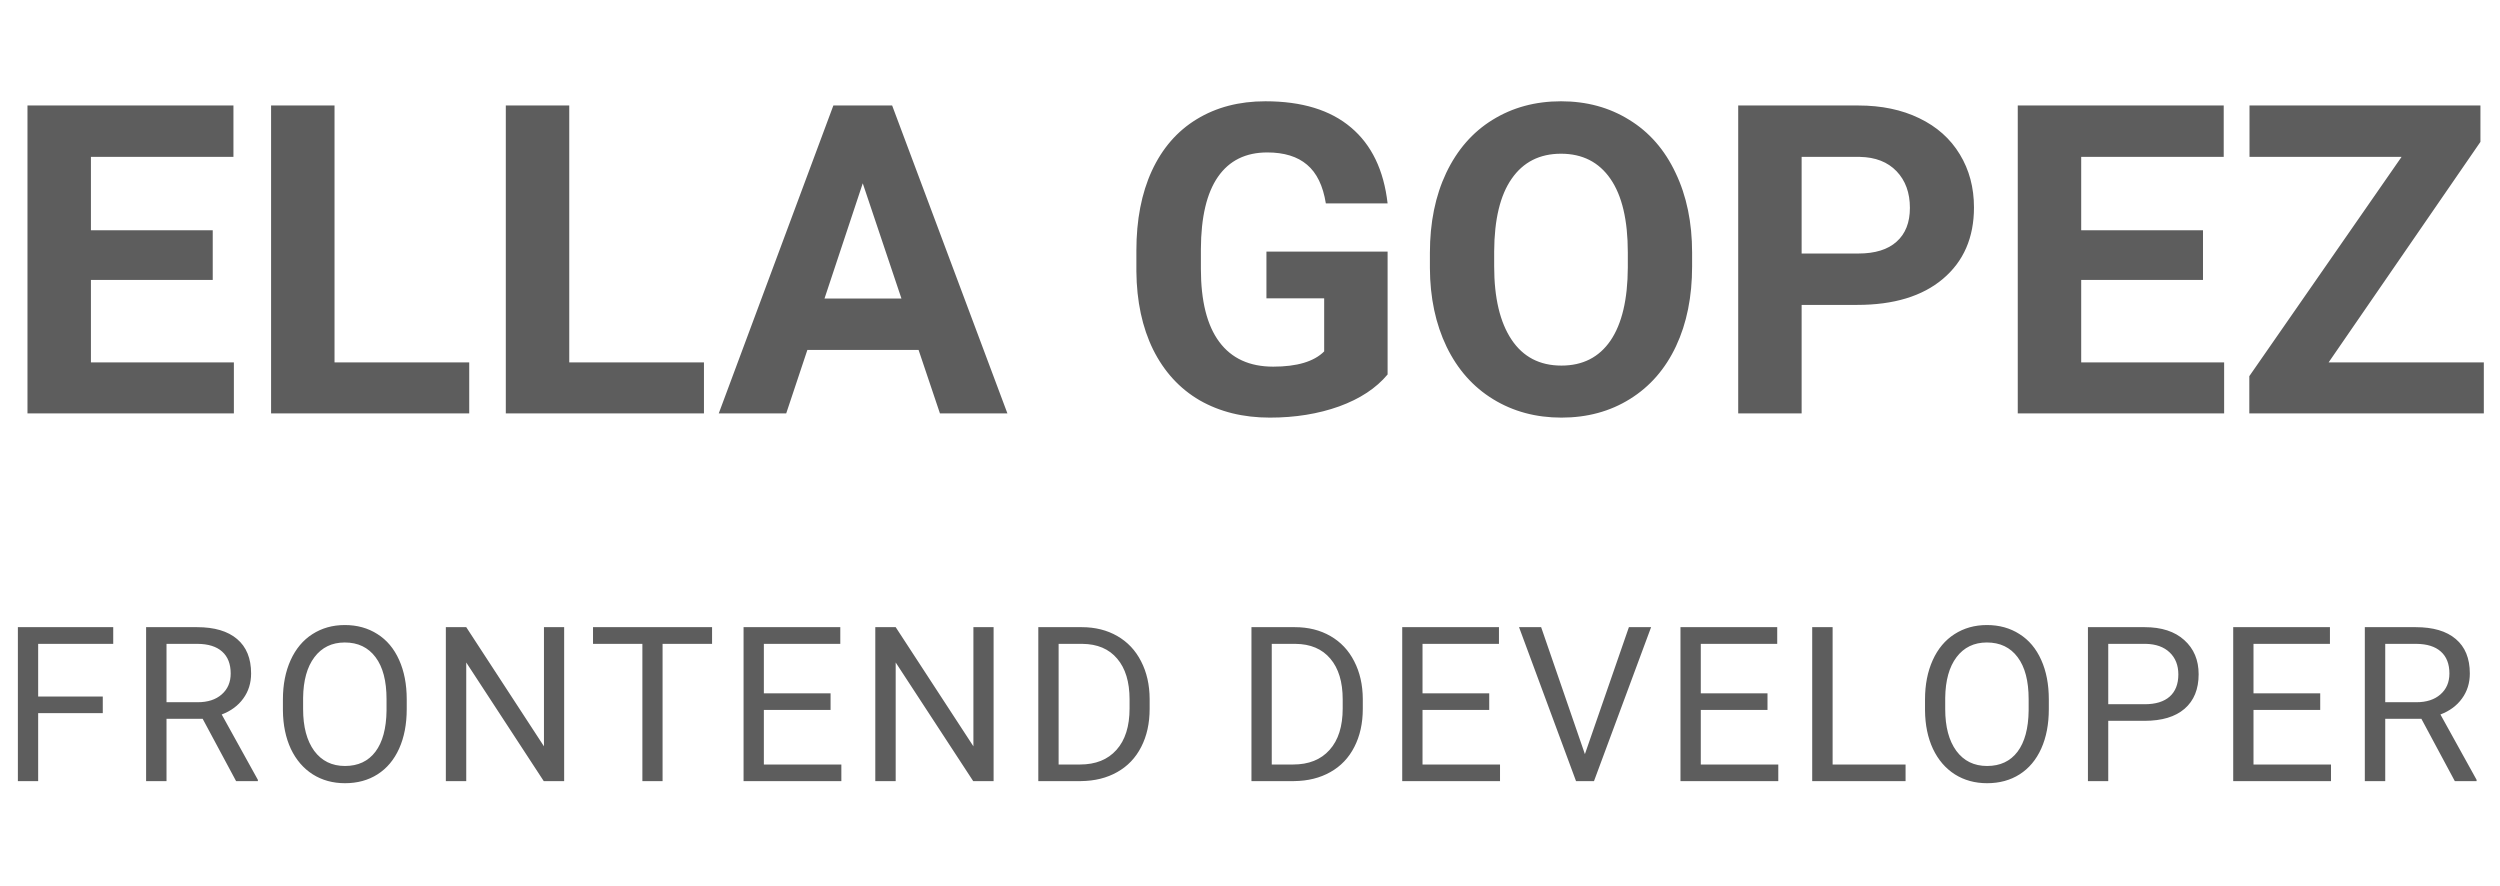 <svg width="127" height="45" viewBox="0 0 127 45" fill="none" xmlns="http://www.w3.org/2000/svg">
<path d="M10.807 14.222H4.619V18.411H11.881V21H1.396V5.359H11.859V7.97H4.619V11.697H10.807V14.222ZM16.994 18.411H23.837V21H13.771V5.359H16.994V18.411ZM28.918 18.411H35.761V21H25.695V5.359H28.918V18.411ZM46.664 17.777H41.014L39.94 21H36.513L42.335 5.359H45.321L51.176 21H47.749L46.664 17.777ZM41.884 15.167H45.794L43.828 9.312L41.884 15.167ZM70.49 19.023C69.91 19.718 69.09 20.259 68.03 20.645C66.97 21.025 65.796 21.215 64.507 21.215C63.153 21.215 61.965 20.921 60.94 20.334C59.923 19.74 59.136 18.88 58.577 17.756C58.026 16.631 57.743 15.31 57.728 13.792V12.729C57.728 11.167 57.99 9.817 58.513 8.679C59.043 7.533 59.802 6.659 60.79 6.058C61.785 5.449 62.949 5.145 64.281 5.145C66.136 5.145 67.586 5.589 68.632 6.477C69.677 7.357 70.297 8.643 70.49 10.333H67.353C67.21 9.438 66.892 8.783 66.397 8.367C65.91 7.952 65.237 7.744 64.378 7.744C63.282 7.744 62.448 8.156 61.875 8.979C61.302 9.803 61.012 11.028 61.005 12.653V13.652C61.005 15.292 61.316 16.531 61.94 17.369C62.562 18.207 63.476 18.626 64.679 18.626C65.889 18.626 66.752 18.368 67.268 17.852V15.156H64.335V12.782H70.49V19.023ZM85.959 13.534C85.959 15.074 85.687 16.424 85.143 17.584C84.598 18.744 83.818 19.639 82.801 20.27C81.791 20.9 80.631 21.215 79.32 21.215C78.024 21.215 76.868 20.903 75.851 20.28C74.834 19.657 74.046 18.769 73.487 17.616C72.929 16.456 72.646 15.124 72.639 13.62V12.847C72.639 11.307 72.914 9.953 73.466 8.786C74.024 7.612 74.809 6.713 75.818 6.09C76.835 5.46 77.995 5.145 79.299 5.145C80.602 5.145 81.759 5.46 82.769 6.09C83.785 6.713 84.57 7.612 85.121 8.786C85.68 9.953 85.959 11.303 85.959 12.836V13.534ZM82.693 12.825C82.693 11.185 82.4 9.939 81.812 9.087C81.225 8.235 80.387 7.809 79.299 7.809C78.217 7.809 77.383 8.231 76.796 9.076C76.209 9.914 75.912 11.146 75.904 12.771V13.534C75.904 15.131 76.198 16.37 76.785 17.251C77.372 18.132 78.217 18.572 79.32 18.572C80.402 18.572 81.232 18.15 81.812 17.305C82.393 16.453 82.686 15.213 82.693 13.588V12.825ZM91.523 15.489V21H88.301V5.359H94.402C95.577 5.359 96.608 5.574 97.496 6.004C98.391 6.434 99.079 7.046 99.559 7.841C100.038 8.629 100.278 9.527 100.278 10.537C100.278 12.07 99.752 13.28 98.699 14.168C97.654 15.049 96.204 15.489 94.349 15.489H91.523ZM91.523 12.879H94.402C95.255 12.879 95.903 12.678 96.347 12.277C96.798 11.876 97.023 11.303 97.023 10.559C97.023 9.792 96.798 9.173 96.347 8.7C95.895 8.228 95.272 7.984 94.478 7.97H91.523V12.879ZM111.912 14.222H105.725V18.411H112.986V21H102.502V5.359H112.965V7.97H105.725V11.697H111.912V14.222ZM118.293 18.411H126.178V21H114.265V19.109L121.999 7.97H114.275V5.359H126.006V7.207L118.293 18.411Z" fill="#5D5D5D"/>
<path d="M5.221 36.226H1.939V39.68H0.908V31.86H5.752V32.708H1.939V35.383H5.221V36.226ZM10.296 36.516H8.459V39.68H7.422V31.86H10.011C10.892 31.86 11.569 32.06 12.042 32.461C12.518 32.862 12.756 33.446 12.756 34.212C12.756 34.699 12.623 35.123 12.358 35.485C12.097 35.847 11.732 36.117 11.263 36.296L13.1 39.615V39.68H11.993L10.296 36.516ZM8.459 35.673H10.043C10.556 35.673 10.962 35.541 11.263 35.276C11.567 35.011 11.719 34.656 11.719 34.212C11.719 33.729 11.574 33.358 11.284 33.1C10.998 32.843 10.582 32.712 10.038 32.708H8.459V35.673ZM20.662 36.022C20.662 36.788 20.533 37.458 20.275 38.031C20.017 38.6 19.652 39.035 19.179 39.336C18.707 39.637 18.155 39.787 17.525 39.787C16.909 39.787 16.363 39.637 15.887 39.336C15.411 39.032 15.04 38.6 14.775 38.042C14.514 37.48 14.379 36.83 14.372 36.092V35.528C14.372 34.776 14.503 34.112 14.764 33.535C15.026 32.959 15.395 32.518 15.871 32.214C16.351 31.906 16.898 31.752 17.514 31.752C18.141 31.752 18.692 31.904 19.169 32.209C19.648 32.51 20.017 32.948 20.275 33.525C20.533 34.097 20.662 34.765 20.662 35.528V36.022ZM19.636 35.517C19.636 34.59 19.45 33.879 19.077 33.385C18.705 32.887 18.184 32.638 17.514 32.638C16.863 32.638 16.349 32.887 15.973 33.385C15.6 33.879 15.409 34.567 15.398 35.447V36.022C15.398 36.921 15.586 37.628 15.962 38.144C16.342 38.656 16.863 38.912 17.525 38.912C18.191 38.912 18.707 38.67 19.072 38.187C19.437 37.7 19.625 37.003 19.636 36.097V35.517ZM28.659 39.68H27.622L23.685 33.654V39.68H22.649V31.86H23.685L27.633 37.913V31.86H28.659V39.68ZM36.173 32.708H33.659V39.68H32.633V32.708H30.125V31.86H36.173V32.708ZM42.193 36.065H38.804V38.837H42.741V39.68H37.773V31.86H42.687V32.708H38.804V35.222H42.193V36.065ZM50.475 39.68H49.438L45.501 33.654V39.68H44.465V31.86H45.501L49.449 37.913V31.86H50.475V39.68ZM52.746 39.68V31.86H54.954C55.634 31.86 56.236 32.01 56.759 32.311C57.282 32.611 57.684 33.039 57.967 33.594C58.254 34.15 58.399 34.787 58.402 35.507V36.006C58.402 36.744 58.259 37.39 57.973 37.945C57.69 38.5 57.283 38.926 56.753 39.223C56.227 39.521 55.613 39.673 54.911 39.68H52.746ZM53.778 32.708V38.837H54.863C55.658 38.837 56.275 38.59 56.716 38.095C57.16 37.601 57.382 36.898 57.382 35.985V35.528C57.382 34.64 57.172 33.951 56.753 33.46C56.338 32.966 55.747 32.715 54.981 32.708H53.778ZM63.574 39.68V31.86H65.781C66.462 31.86 67.063 32.01 67.586 32.311C68.109 32.611 68.512 33.039 68.794 33.594C69.081 34.15 69.226 34.787 69.23 35.507V36.006C69.23 36.744 69.086 37.39 68.8 37.945C68.517 38.5 68.111 38.926 67.581 39.223C67.054 39.521 66.44 39.673 65.738 39.68H63.574ZM64.605 32.708V38.837H65.69C66.485 38.837 67.103 38.59 67.543 38.095C67.987 37.601 68.209 36.898 68.209 35.985V35.528C68.209 34.64 67.999 33.951 67.581 33.46C67.165 32.966 66.574 32.715 65.808 32.708H64.605ZM75.653 36.065H72.264V38.837H76.201V39.68H71.233V31.86H76.147V32.708H72.264V35.222H75.653V36.065ZM80.513 38.31L82.748 31.86H83.876L80.975 39.68H80.062L77.167 31.86H78.29L80.513 38.31ZM89.789 36.065H86.4V38.837H90.337V39.68H85.368V31.86H90.283V32.708H86.4V35.222H89.789V36.065ZM93.097 38.837H96.803V39.68H92.06V31.86H93.097V38.837ZM104.08 36.022C104.08 36.788 103.952 37.458 103.694 38.031C103.436 38.6 103.071 39.035 102.598 39.336C102.125 39.637 101.574 39.787 100.944 39.787C100.328 39.787 99.782 39.637 99.305 39.336C98.829 39.032 98.459 38.6 98.194 38.042C97.932 37.48 97.798 36.83 97.791 36.092V35.528C97.791 34.776 97.922 34.112 98.183 33.535C98.444 32.959 98.813 32.518 99.289 32.214C99.769 31.906 100.317 31.752 100.933 31.752C101.56 31.752 102.111 31.904 102.587 32.209C103.067 32.51 103.436 32.948 103.694 33.525C103.952 34.097 104.08 34.765 104.08 35.528V36.022ZM103.055 35.517C103.055 34.59 102.868 33.879 102.496 33.385C102.124 32.887 101.603 32.638 100.933 32.638C100.281 32.638 99.767 32.887 99.391 33.385C99.019 33.879 98.828 34.567 98.817 35.447V36.022C98.817 36.921 99.005 37.628 99.381 38.144C99.76 38.656 100.281 38.912 100.944 38.912C101.61 38.912 102.125 38.67 102.491 38.187C102.856 37.7 103.044 37.003 103.055 36.097V35.517ZM107.099 36.618V39.68H106.067V31.86H108.952C109.807 31.86 110.477 32.078 110.96 32.515C111.447 32.952 111.691 33.53 111.691 34.25C111.691 35.009 111.453 35.594 110.976 36.006C110.504 36.414 109.825 36.618 108.941 36.618H107.099ZM107.099 35.775H108.952C109.503 35.775 109.926 35.646 110.219 35.388C110.513 35.127 110.66 34.751 110.66 34.261C110.66 33.795 110.513 33.423 110.219 33.143C109.926 32.864 109.523 32.719 109.011 32.708H107.099V35.775ZM117.867 36.065H114.478V38.837H118.415V39.68H113.447V31.86H118.361V32.708H114.478V35.222H117.867V36.065ZM123.007 36.516H121.17V39.68H120.133V31.86H122.722C123.603 31.86 124.28 32.06 124.752 32.461C125.229 32.862 125.467 33.446 125.467 34.212C125.467 34.699 125.334 35.123 125.069 35.485C124.808 35.847 124.443 36.117 123.974 36.296L125.811 39.615V39.68H124.704L123.007 36.516ZM121.17 35.673H122.754C123.266 35.673 123.673 35.541 123.974 35.276C124.278 35.011 124.43 34.656 124.43 34.212C124.43 33.729 124.285 33.358 123.995 33.1C123.709 32.843 123.293 32.712 122.749 32.708H121.17V35.673Z" fill="#5D5D5D"/>
</svg>
